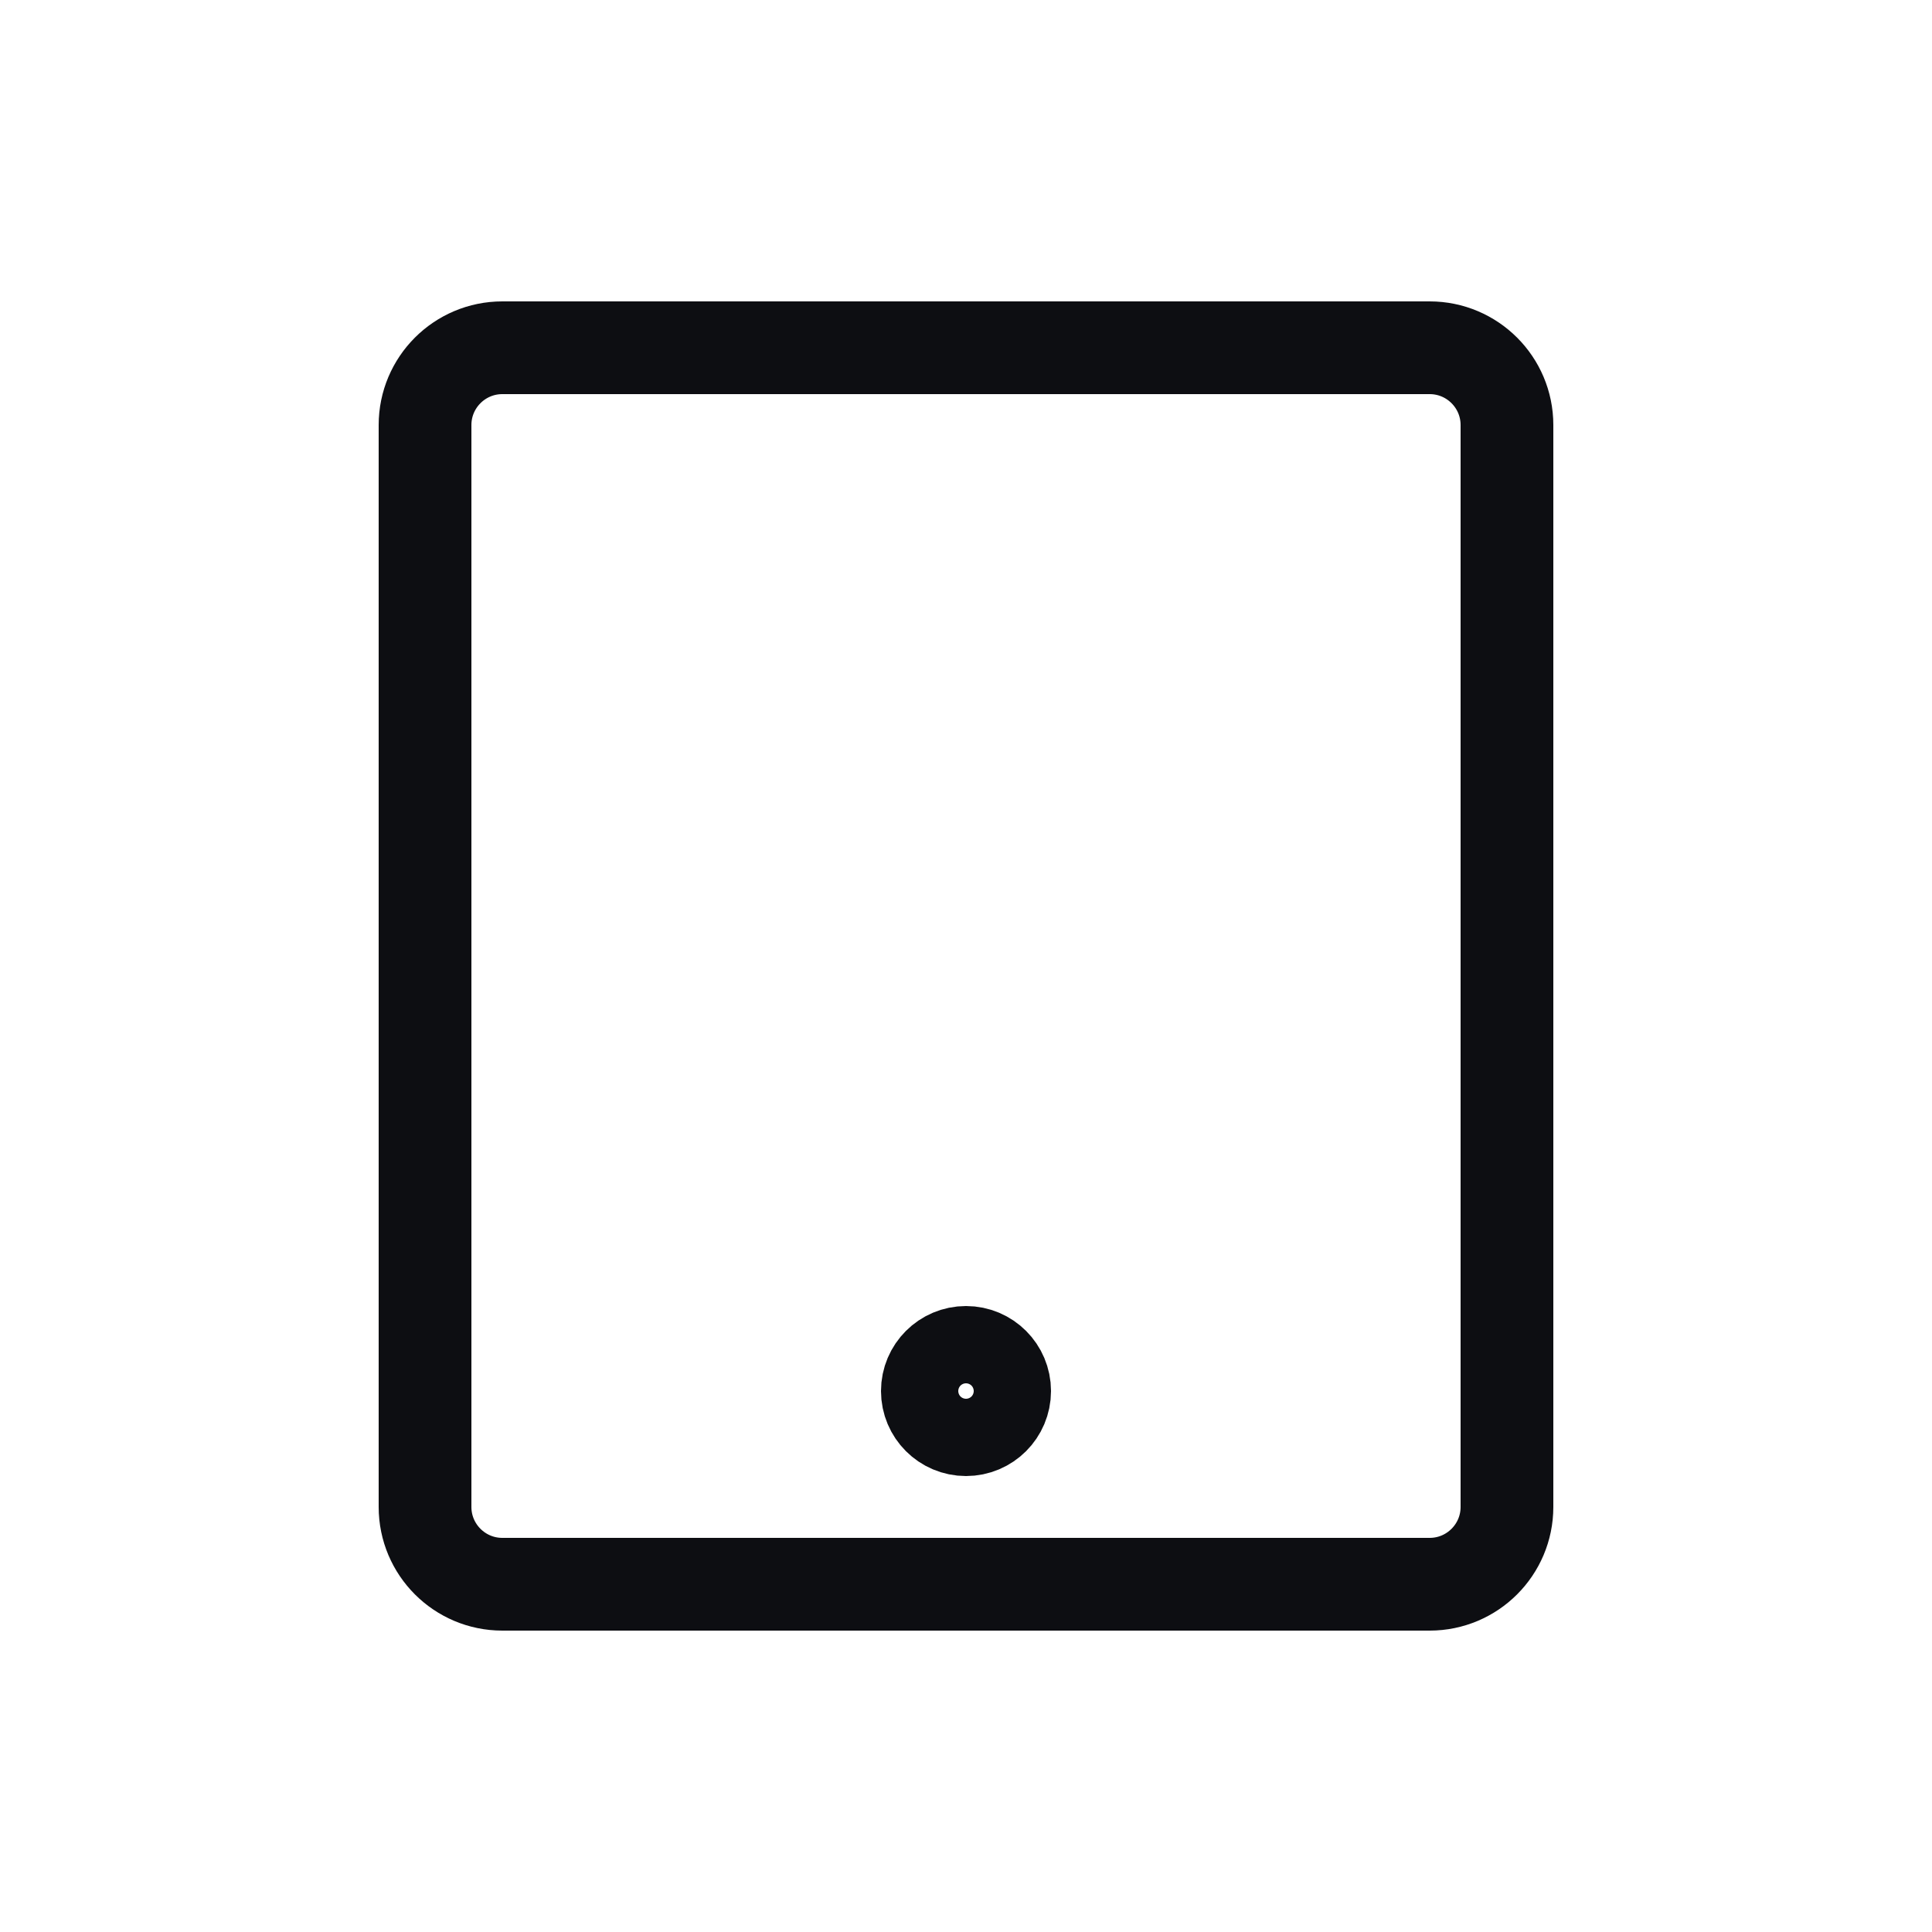 <svg width="25" height="25" viewBox="0 0 25 25" fill="none" xmlns="http://www.w3.org/2000/svg">
<path d="M5.5 5.5C5.5 4.948 5.948 4.5 6.5 4.5H18.5C19.052 4.5 19.5 4.948 19.5 5.5V19.5C19.5 20.052 19.052 20.5 18.5 20.5H6.5C5.948 20.5 5.5 20.052 5.5 19.5V5.5Z" stroke="#0D0E12" stroke-width="1.2" stroke-linejoin="round"/>
<path d="M13 18C13 18.276 12.776 18.5 12.5 18.5C12.224 18.5 12 18.276 12 18C12 17.724 12.224 17.5 12.5 17.5C12.776 17.5 13 17.724 13 18Z" stroke="#0D0E12" stroke-width="1.2" stroke-linejoin="round"/>
</svg>
